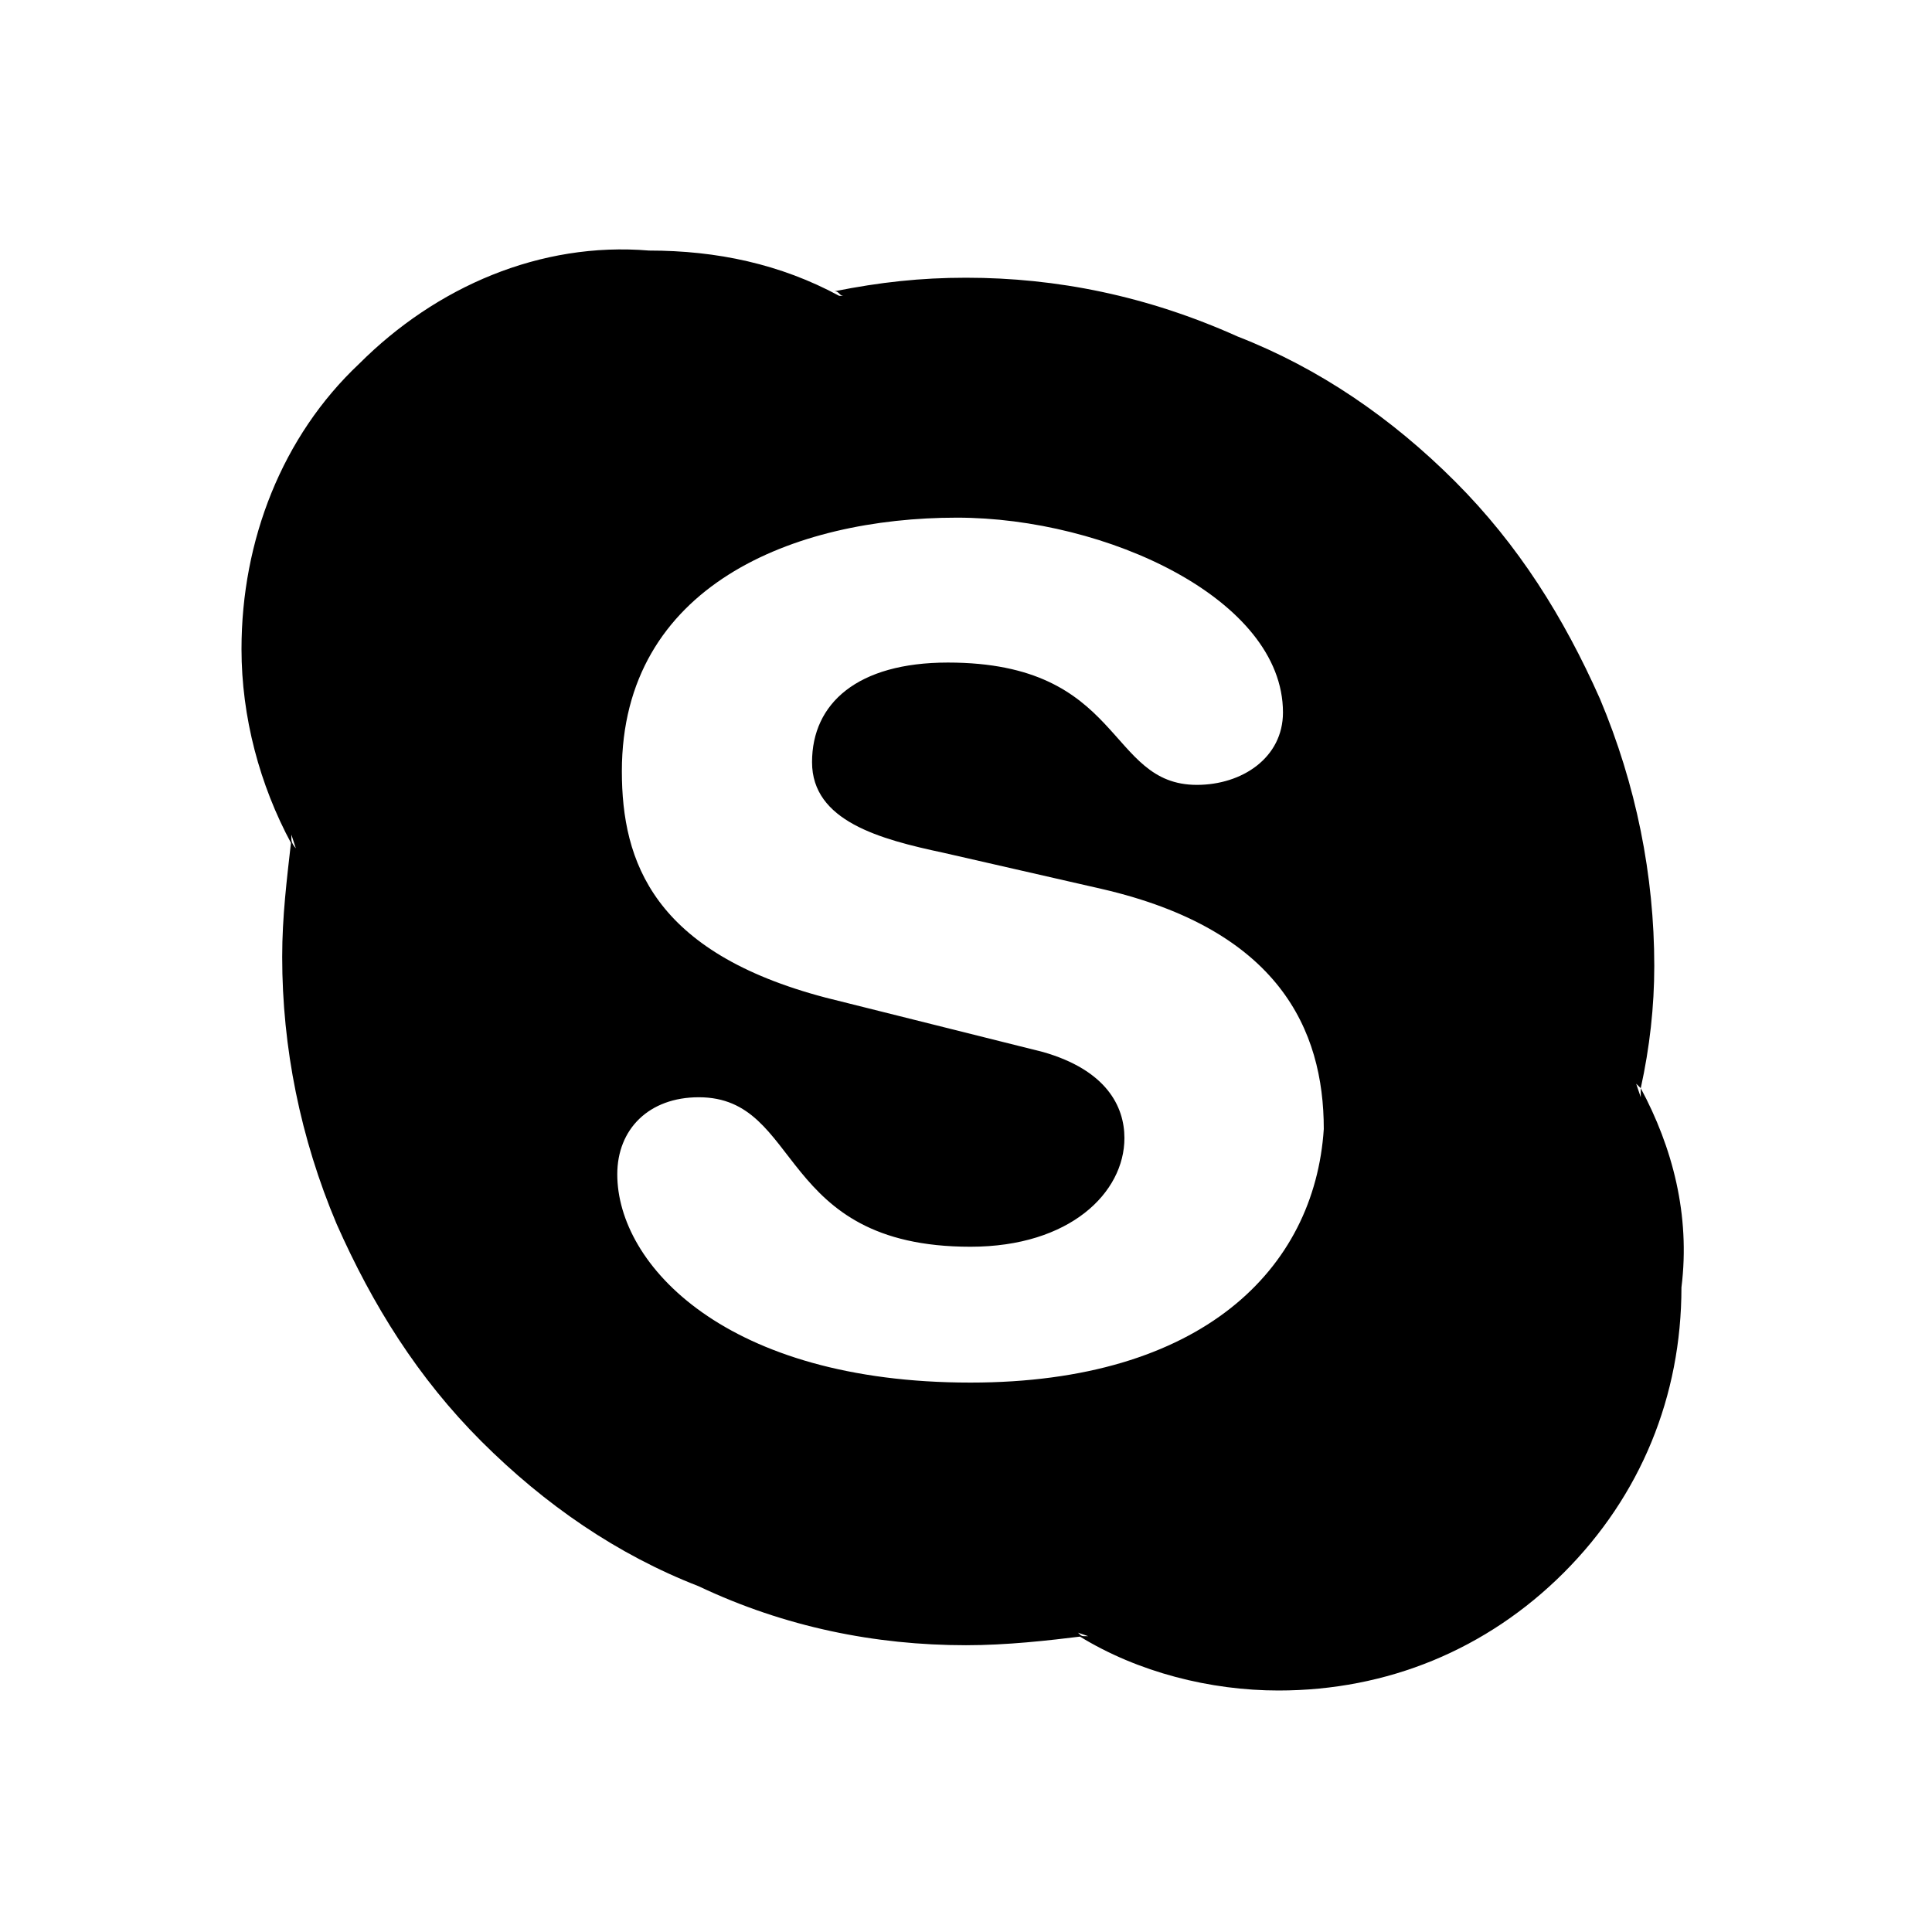 <svg width="16" height="16" viewBox="0 0 16 16" fill="none" xmlns="http://www.w3.org/2000/svg">
<path d="M13.588 9.012C13.588 9.05 13.588 9.05 13.588 9.087L13.55 8.975C13.55 8.975 13.55 8.975 13.588 9.012C13.662 8.675 13.7 8.337 13.7 8C13.7 7.25 13.55 6.5 13.25 5.787C12.95 5.112 12.575 4.512 12.05 3.987C11.525 3.462 10.925 3.05 10.25 2.787C9.5 2.45 8.75 2.3 8 2.3C7.625 2.3 7.287 2.337 6.912 2.412C6.95 2.412 6.95 2.45 6.987 2.45H6.875C6.912 2.45 6.912 2.45 6.95 2.45C6.463 2.187 5.938 2.075 5.375 2.075C4.475 2 3.612 2.375 2.975 3.012C2.337 3.612 2 4.475 2 5.375C2 5.937 2.15 6.5 2.413 6.987C2.413 6.95 2.413 6.95 2.413 6.912L2.45 7.025C2.45 7.025 2.413 6.987 2.413 6.95C2.375 7.287 2.337 7.587 2.337 7.925C2.337 8.675 2.487 9.425 2.788 10.137C3.087 10.812 3.462 11.412 3.987 11.937C4.513 12.462 5.112 12.875 5.787 13.137C6.5 13.475 7.25 13.625 8 13.625C8.338 13.625 8.675 13.587 8.975 13.55C8.938 13.55 8.938 13.512 8.9 13.512L9.012 13.55C8.975 13.55 8.975 13.55 8.938 13.55C9.425 13.85 10.025 14 10.588 14C11.488 14 12.312 13.662 12.95 13.025C13.588 12.387 13.925 11.562 13.925 10.662C14 10.062 13.85 9.5 13.588 9.012ZM8.037 11.45C6.013 11.45 5.112 10.475 5.112 9.725C5.112 9.35 5.375 9.087 5.787 9.087C6.65 9.087 6.425 10.325 8.037 10.325C8.863 10.325 9.312 9.875 9.312 9.425C9.312 9.162 9.162 8.862 8.637 8.712L6.838 8.262C5.412 7.887 5.15 7.137 5.15 6.387C5.15 4.85 6.575 4.287 7.925 4.287C9.162 4.287 10.625 4.962 10.625 5.9C10.625 6.275 10.287 6.5 9.912 6.5C9.162 6.5 9.312 5.487 7.85 5.487C7.1 5.487 6.725 5.825 6.725 6.312C6.725 6.8 7.287 6.95 7.812 7.062L9.125 7.362C10.588 7.7 10.963 8.525 10.963 9.35C10.887 10.512 9.95 11.45 8.037 11.45Z" fill="currentColor"/>
</svg>
